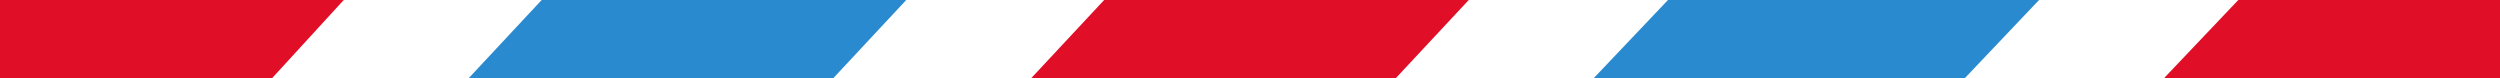 <svg width="320" height="10" viewBox="0 0 320 10" fill="none" xmlns="http://www.w3.org/2000/svg">
<path d="M-1.833 0H44L34.833 10H-11L-1.833 0Z" fill="#E00E26"/>
<path d="M69.333 0H116L106.667 10H60L69.333 0Z" fill="#2A8AD0"/>
<path d="M141.333 0H188L178.667 10H132L141.333 0Z" fill="#E00E26"/>
<path d="M213.5 0H261L251.5 10H204L213.5 0Z" fill="#2A8AD0"/>
<path d="M286.5 0H334L324.5 10H277L286.5 0Z" fill="#E00E26"/>
</svg>
